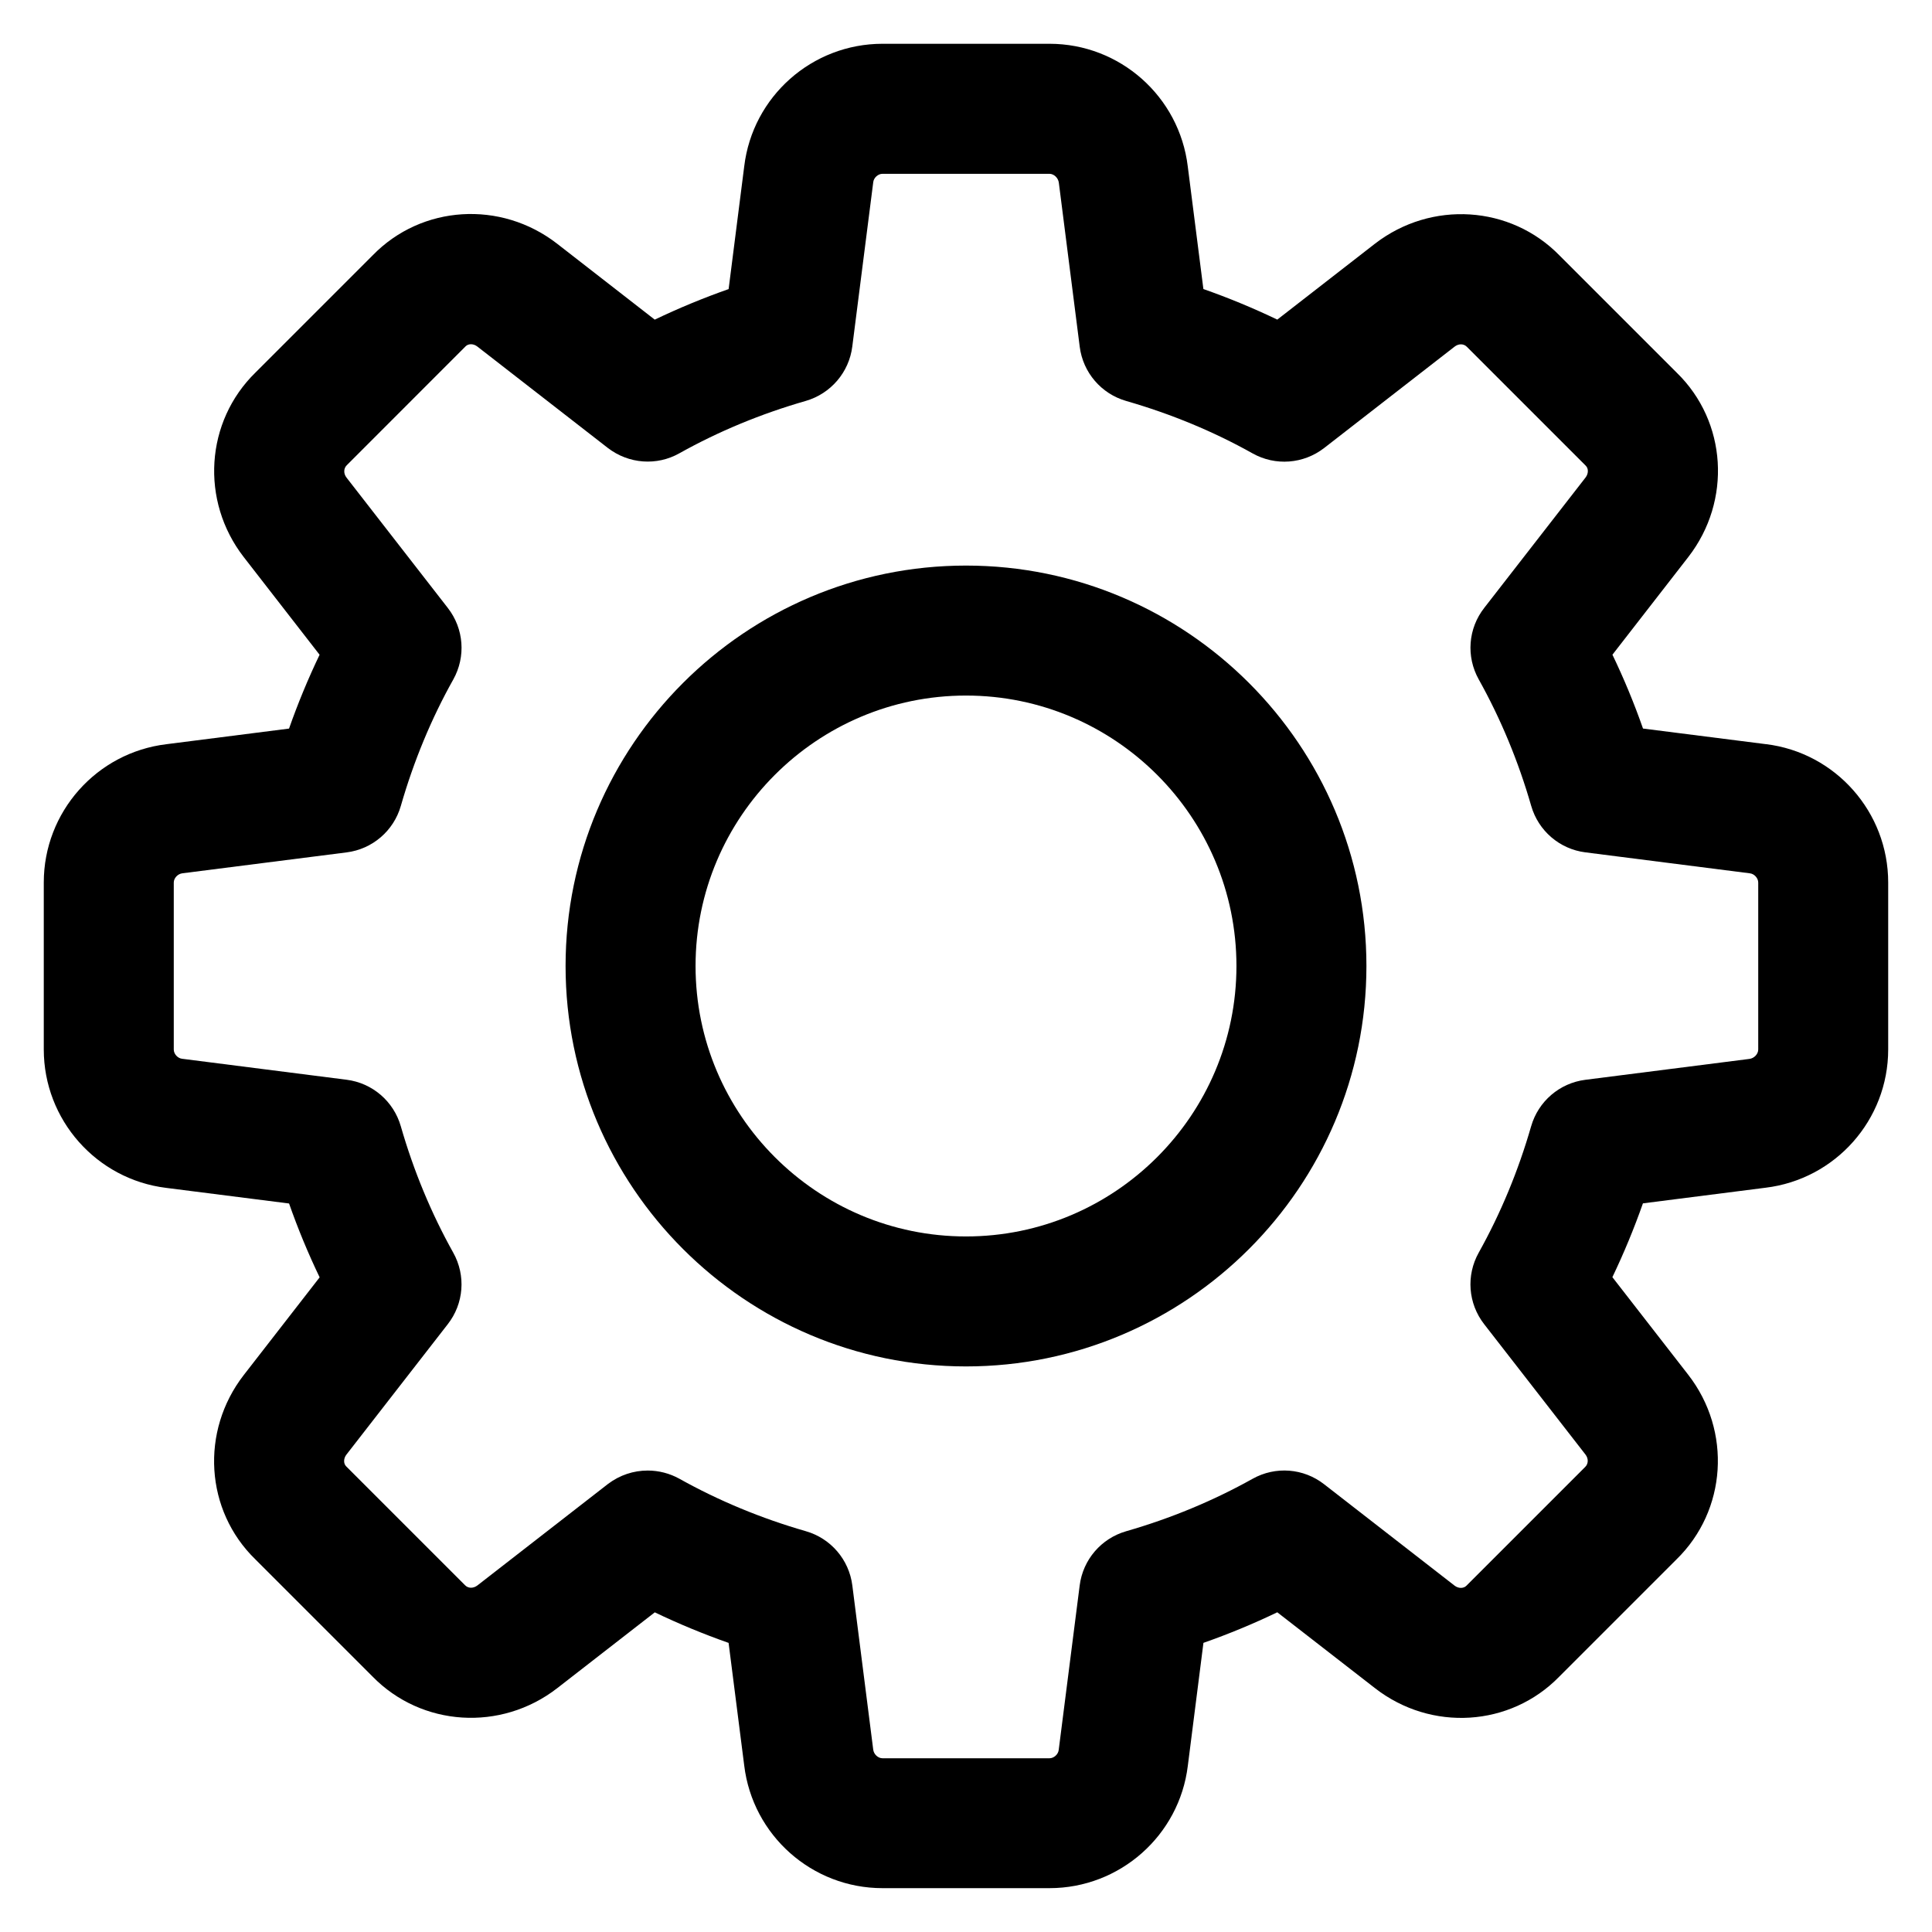 <?xml version="1.0" encoding="UTF-8"?>
<svg id="Layer_1" xmlns="http://www.w3.org/2000/svg" viewBox="0 0 1080 1080">
    <defs>
        <style>.cls-1{fill:#000;}</style>
    </defs>
    <path class="cls-1"
        d="M987.15,415.99l-68.7-8.73c-4.93-14.09-10.66-27.91-17.09-41.28l42.42-54.62c24.37-31.44,21.59-75.69-6.44-102.99l-65.48-65.48c-27.38-28.13-71.74-31.01-103.27-6.65l-54.58,42.42c-13.39-6.42-27.22-12.14-41.31-17.09l-8.73-68.51c-4.71-39.11-37.93-68.59-77.3-68.59h-93.34c-39.37,0-72.59,29.43-77.3,68.47l-8.73,68.66c-14.09,4.95-27.92,10.67-41.3,17.08l-54.6-42.47c-31.45-24.37-75.7-21.59-103,6.45l-65.47,65.47c-28.2,27.44-31.07,71.83-6.66,103.3l42.38,54.58c-6.41,13.37-12.13,27.19-17.08,41.27l-68.51,8.73c-39.11,4.71-68.59,37.93-68.59,77.3v93.34c0,39.33,29.44,72.6,68.42,77.38l68.7,8.73c4.94,14.09,10.66,27.91,17.09,41.28l-42.42,54.62c-24.38,31.45-21.59,75.71,6.46,103l65.48,65.48c27.42,28.11,71.77,30.96,103.25,6.59l54.58-42.42c13.37,6.41,27.18,12.13,41.26,17.08l8.73,68.51c4.71,39.11,37.93,68.59,77.3,68.59h93.34c39.36,0,72.61-29.45,77.34-68.42l8.73-68.7c14.08-4.93,27.91-10.66,41.28-17.09l54.6,42.4c31.4,24.44,75.67,21.67,103.02-6.43l65.47-65.47c28.18-27.43,31.05-71.8,6.65-103.26l-42.42-54.58c6.41-13.37,12.13-27.18,17.08-41.26l68.51-8.73c39.11-4.71,68.59-37.93,68.59-77.3v-93.34c0-39.35-29.43-72.61-68.38-77.34ZM855.91,629.6c-7.16,24.9-17.02,48.67-29.29,70.63-7.14,12.76-5.95,28.46,3.04,40l56.64,72.88c1.73,2.24,1.66,5.14-.16,6.92l-66.2,66.2-.16.16c-1.63,1.67-4.5,1.66-6.67-.02l-72.87-56.63c-11.53-9.03-27.25-10.24-40.04-3.08-21.98,12.28-45.74,22.14-70.63,29.3-13.99,4.01-24.2,15.92-26.02,30.32l-11.71,91.84-.02.15c-.29,2.45-2.7,4.61-5.15,4.61h-93.34c-2.5,0-4.88-2.22-5.19-4.84l-11.68-91.77c-1.82-14.42-12.04-26.33-26.01-30.33-24.9-7.16-48.67-17.02-70.71-29.34-5.4-2.98-11.5-4.56-17.66-4.56-7.97,0-15.62,2.56-22.11,7.42l-73.1,56.81c-2.31,1.75-5.15,1.7-6.9-.12l-66.23-66.23-.19-.19c-1.61-1.56-1.57-4.45.1-6.59l56.62-72.86c9.04-11.53,10.25-27.25,3.09-40.05-12.28-21.97-22.14-45.74-29.3-70.63-4.01-13.99-15.91-24.2-30.32-26.02l-91.84-11.71-.15-.02c-2.45-.29-4.61-2.7-4.61-5.15v-93.34c0-2.5,2.22-4.88,4.84-5.19l91.77-11.68c14.42-1.82,26.33-12.04,30.33-26.01,7.2-25.05,17.06-48.81,29.3-70.63,7.14-12.76,5.95-28.46-3.04-40l-56.64-72.88c-1.73-2.24-1.66-5.14.16-6.92l66.2-66.24.15-.16c1.6-1.65,4.45-1.63,6.62.06l73,56.73c11.64,8.93,27.35,10.07,39.96,2.94,21.94-12.27,45.7-22.11,70.69-29.28,13.95-4.07,24.14-15.99,25.95-30.34l11.71-91.84.02-.15c.29-2.45,2.7-4.61,5.15-4.61h93.34c2.51,0,4.91,2.26,5.25,5l11.67,91.66c1.82,14.42,12.04,26.33,26,30.33,25.13,7.24,48.89,17.1,70.64,29.3,12.73,7.13,28.44,5.95,40.04-3.04l72.92-56.67c2.22-1.72,5.09-1.67,6.82.13l66.26,66.26.19.19c1.61,1.56,1.57,4.45-.09,6.59l-56.62,72.86c-9.05,11.53-10.25,27.25-3.09,40.05,12.28,21.98,22.14,45.74,29.3,70.63,4.01,13.99,15.92,24.21,30.32,26.02l91.84,11.71.15.02c2.45.29,4.61,2.7,4.61,5.15v93.34c0,2.51-2.24,4.92-4.96,5.25l-91.66,11.67c-14.42,1.82-26.33,12.04-30.33,26.01Z" />
    <path class="cls-1"
        d="M540,316.16c-123.43,0-223.84,100.42-223.84,223.84s100.42,223.84,223.84,223.84,223.84-100.42,223.84-223.84-100.42-223.84-223.84-223.84ZM540,691.18c-83.36,0-151.18-67.82-151.18-151.18s67.82-151.18,151.18-151.18,151.18,67.82,151.18,151.18-67.82,151.18-151.18,151.18Z" />
</svg>